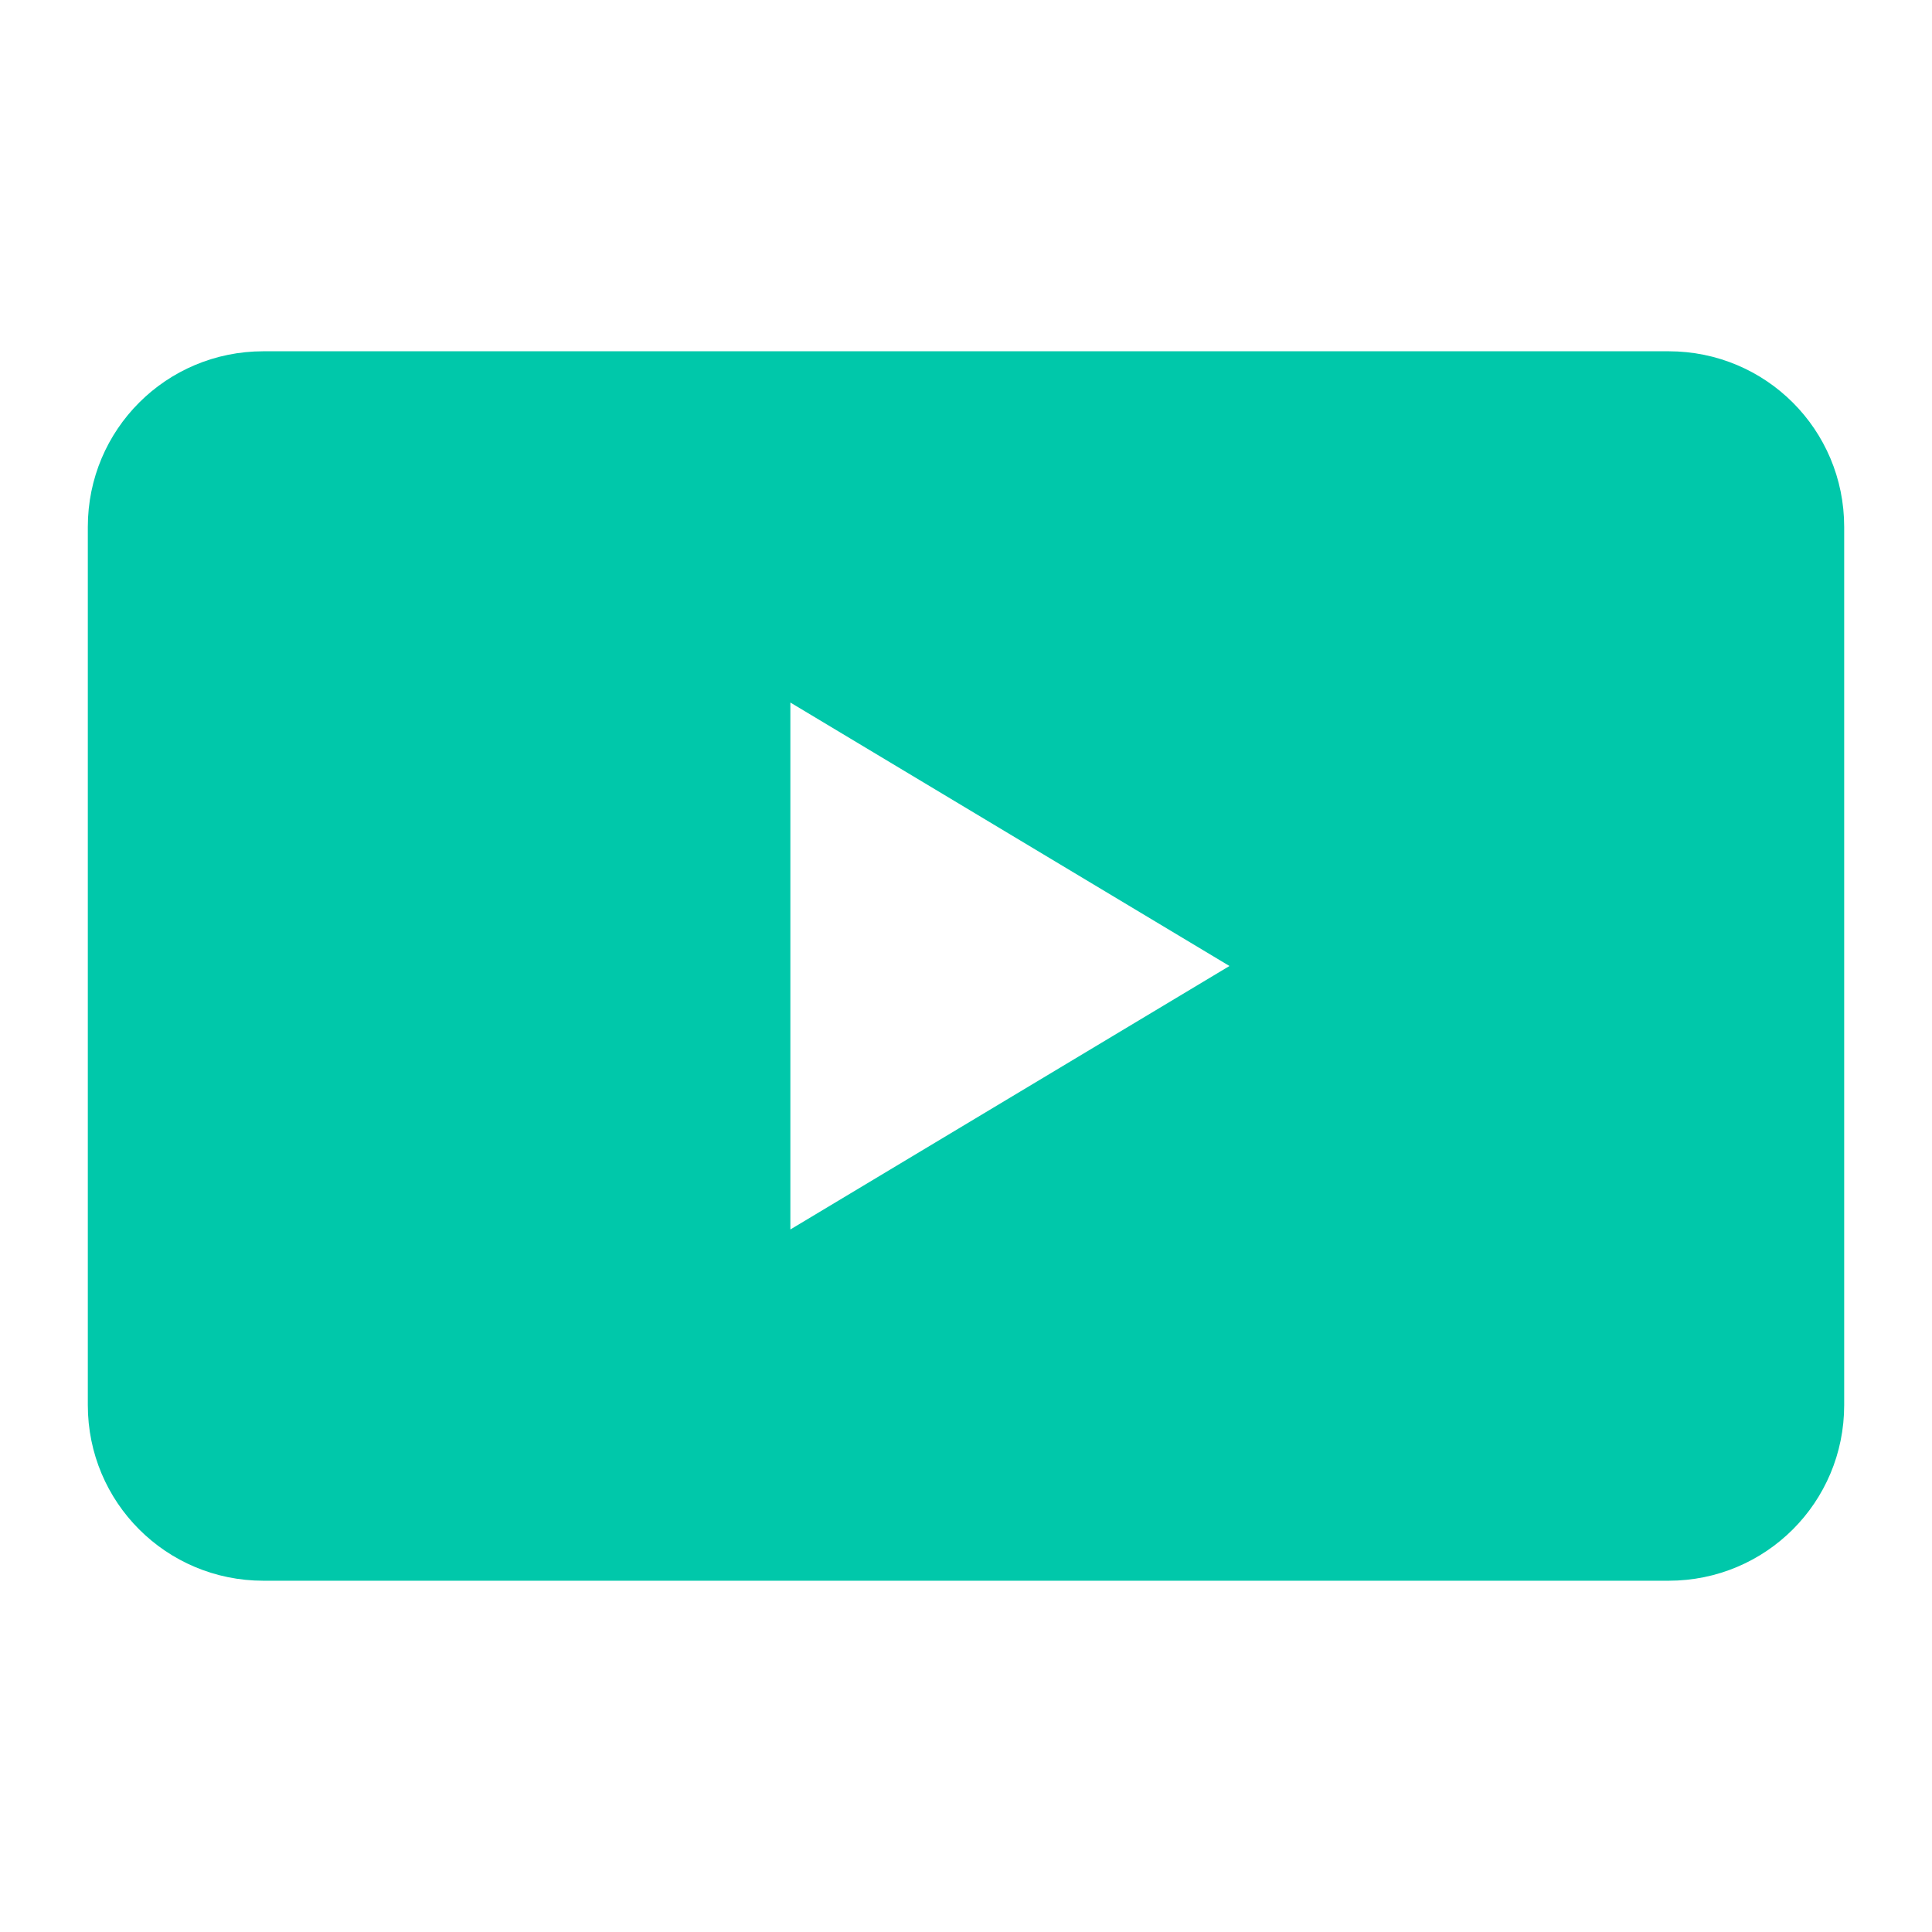 <svg viewBox="0 0 22 22" xmlns="http://www.w3.org/2000/svg"><path fill="rgb(0, 200, 170)" d="m3 4c-1.108 0-2 .892-2 2v10c0 1.108.892 2 2 2h16c1.108 0 2-.892 2-2v-10c0-1.108-.892-2-2-2zm6 4 5 3-5 3z"/></svg>